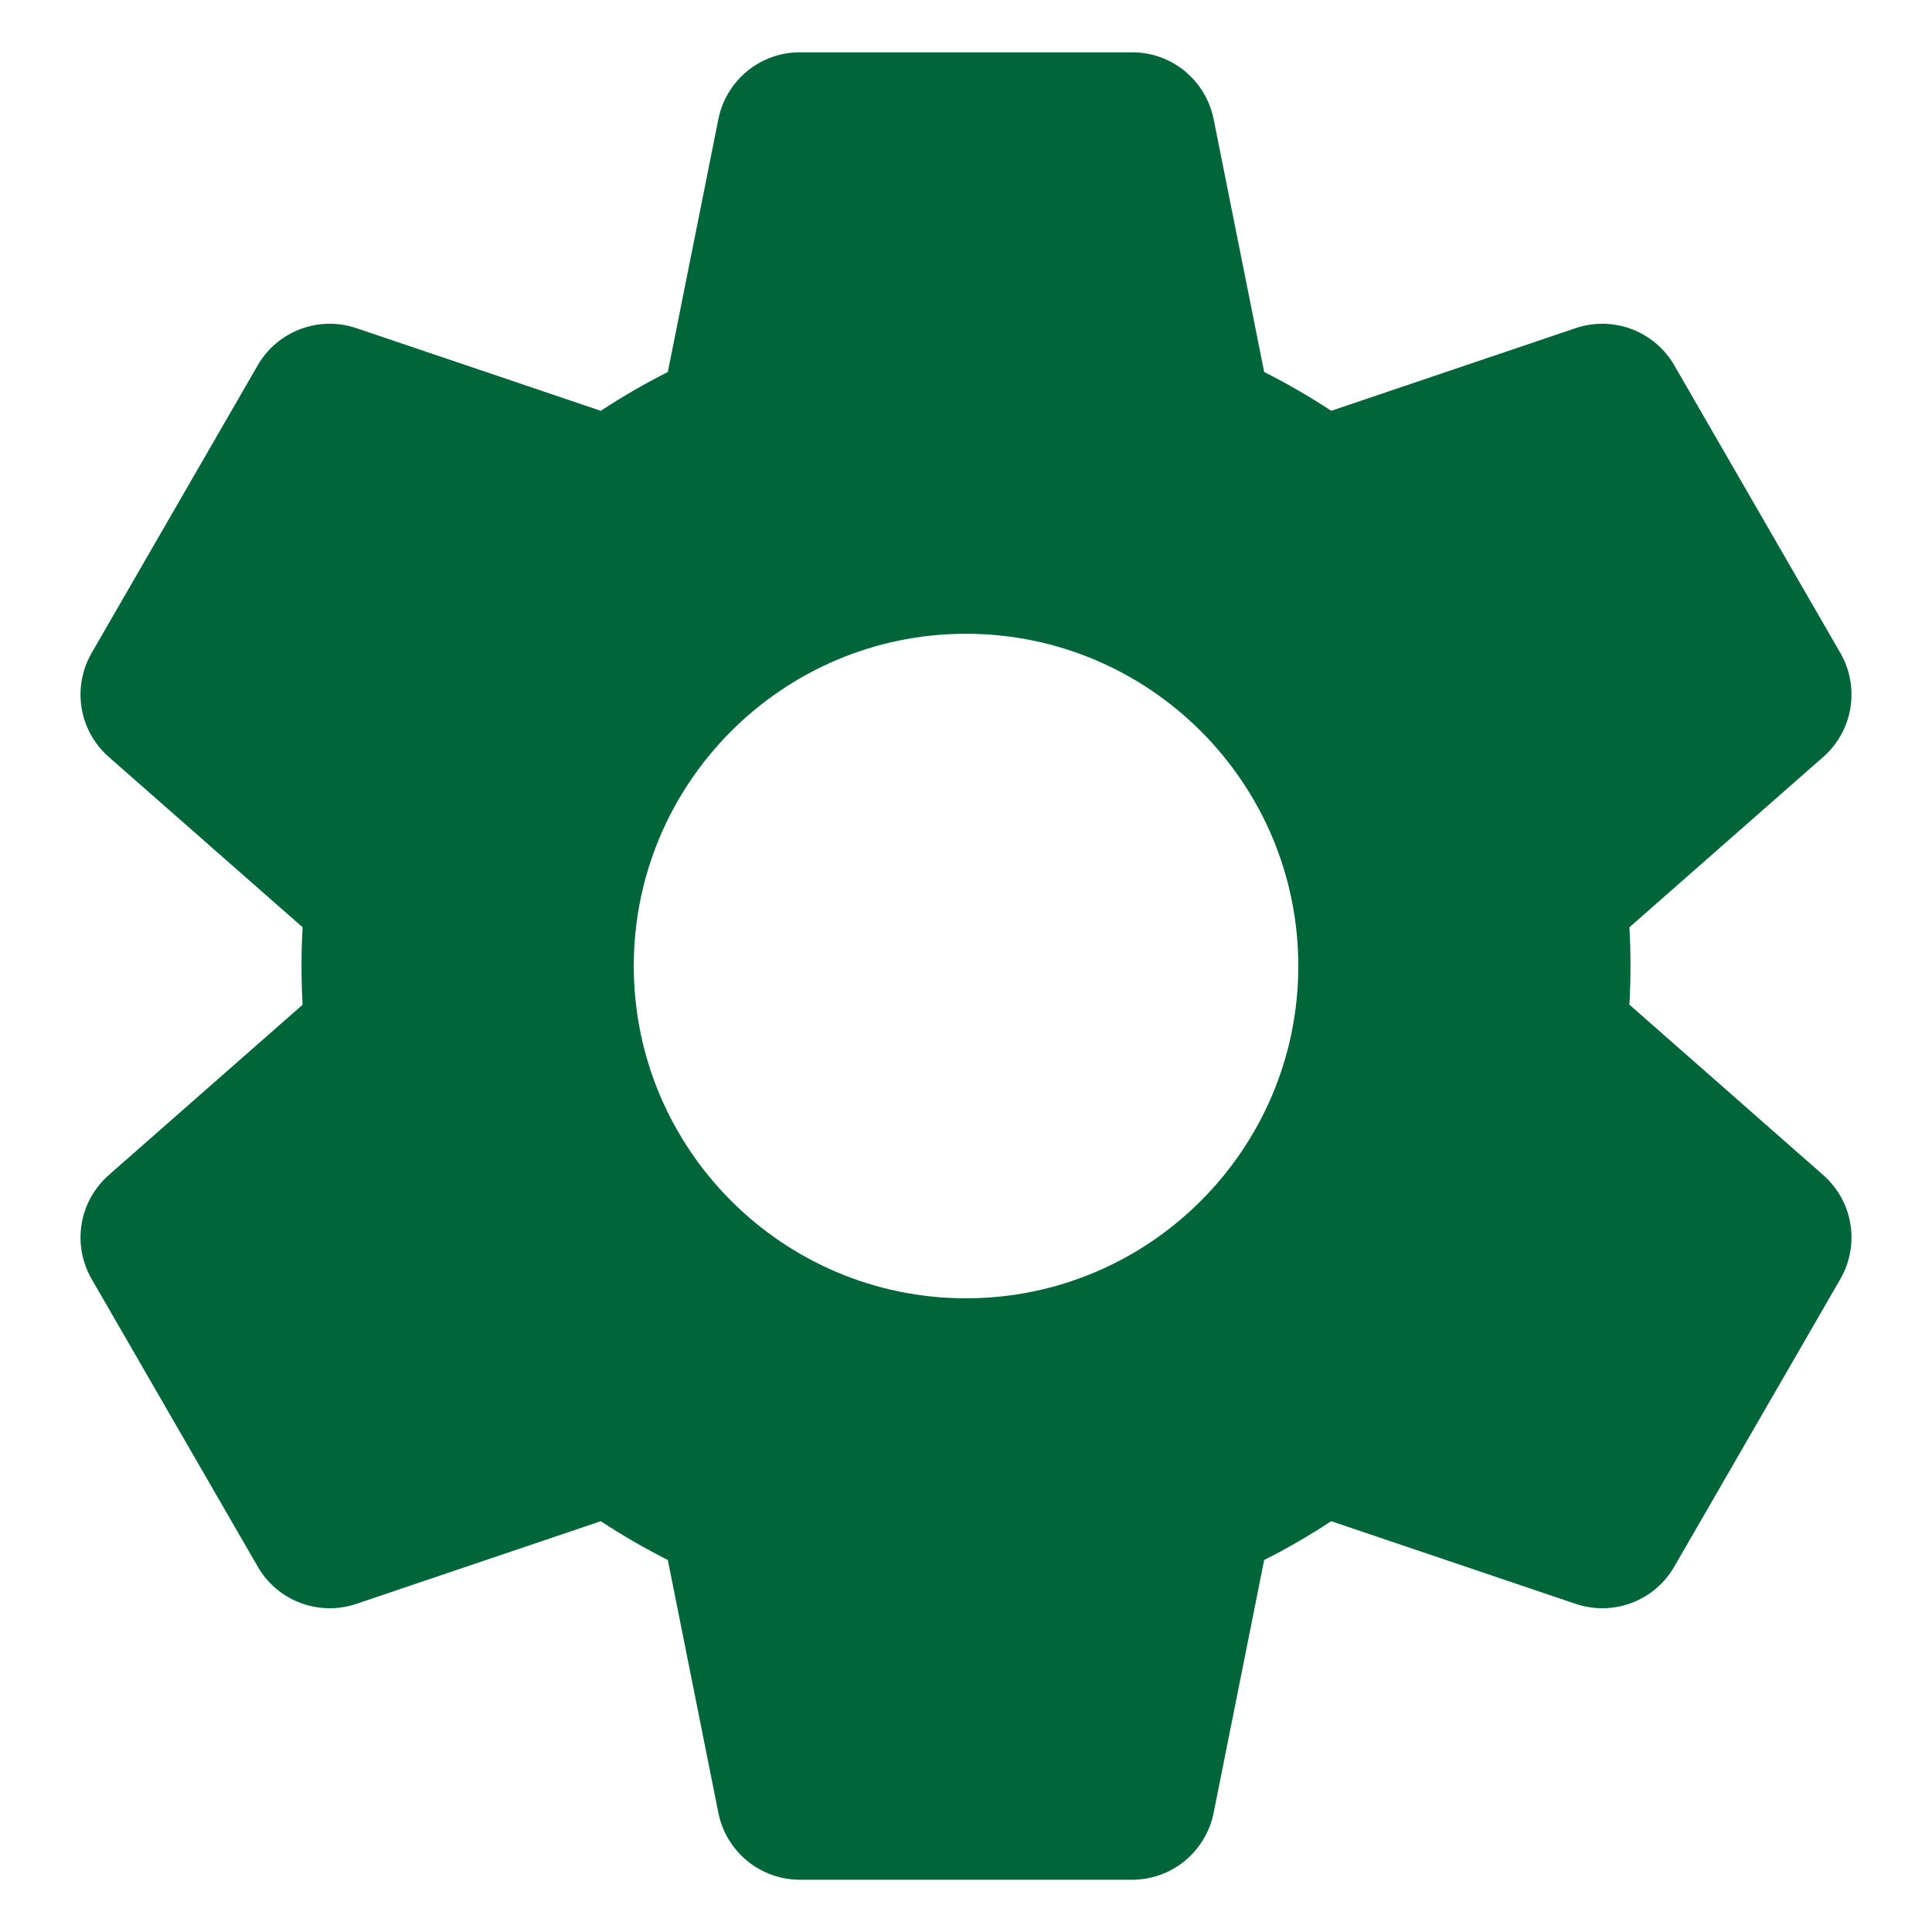 <svg width="24" height="24" viewBox="0 0 24 24" fill="none" xmlns="http://www.w3.org/2000/svg">
<path d="M1.138 15.888L3.202 19.462C3.321 19.669 3.508 19.828 3.732 19.912C3.955 19.996 4.2 20 4.426 19.924L7.463 18.897C7.731 19.073 8.009 19.234 8.296 19.379L8.924 22.521C8.971 22.755 9.098 22.965 9.282 23.117C9.467 23.268 9.698 23.351 9.936 23.351H14.064C14.302 23.351 14.534 23.268 14.718 23.117C14.902 22.965 15.029 22.755 15.076 22.521L15.704 19.379C15.991 19.234 16.269 19.073 16.537 18.897L19.574 19.924C19.8 20 20.045 19.996 20.268 19.912C20.492 19.828 20.679 19.669 20.798 19.462L22.862 15.888C22.981 15.681 23.025 15.44 22.986 15.204C22.948 14.969 22.828 14.755 22.649 14.597L20.241 12.48C20.259 12.16 20.259 11.839 20.241 11.519L22.649 9.403C22.828 9.246 22.948 9.031 22.986 8.795C23.025 8.56 22.981 8.319 22.862 8.112L20.798 4.537C20.679 4.331 20.491 4.172 20.268 4.088C20.045 4.004 19.8 4 19.574 4.076L16.537 5.103C16.269 4.927 15.991 4.766 15.704 4.621L15.076 1.479C15.029 1.245 14.902 1.035 14.718 0.883C14.534 0.732 14.302 0.649 14.064 0.65H9.936C9.698 0.649 9.467 0.732 9.282 0.883C9.098 1.035 8.971 1.245 8.924 1.479L8.296 4.621C8.009 4.766 7.731 4.927 7.463 5.103L4.426 4.076C4.2 4 3.955 4.004 3.732 4.088C3.508 4.172 3.321 4.331 3.202 4.537L1.138 8.112C1.019 8.319 0.975 8.56 1.014 8.795C1.052 9.031 1.172 9.246 1.351 9.403L3.759 11.519C3.741 11.84 3.741 12.161 3.759 12.481L1.351 14.597C1.172 14.755 1.052 14.969 1.014 15.205C0.975 15.44 1.019 15.681 1.138 15.888ZM12 7.873C14.276 7.873 16.128 9.724 16.128 12C16.128 14.276 14.276 16.128 12 16.128C9.724 16.128 7.873 14.276 7.873 12C7.873 9.724 9.724 7.873 12 7.873Z" fill="#00663A"/>
</svg>
